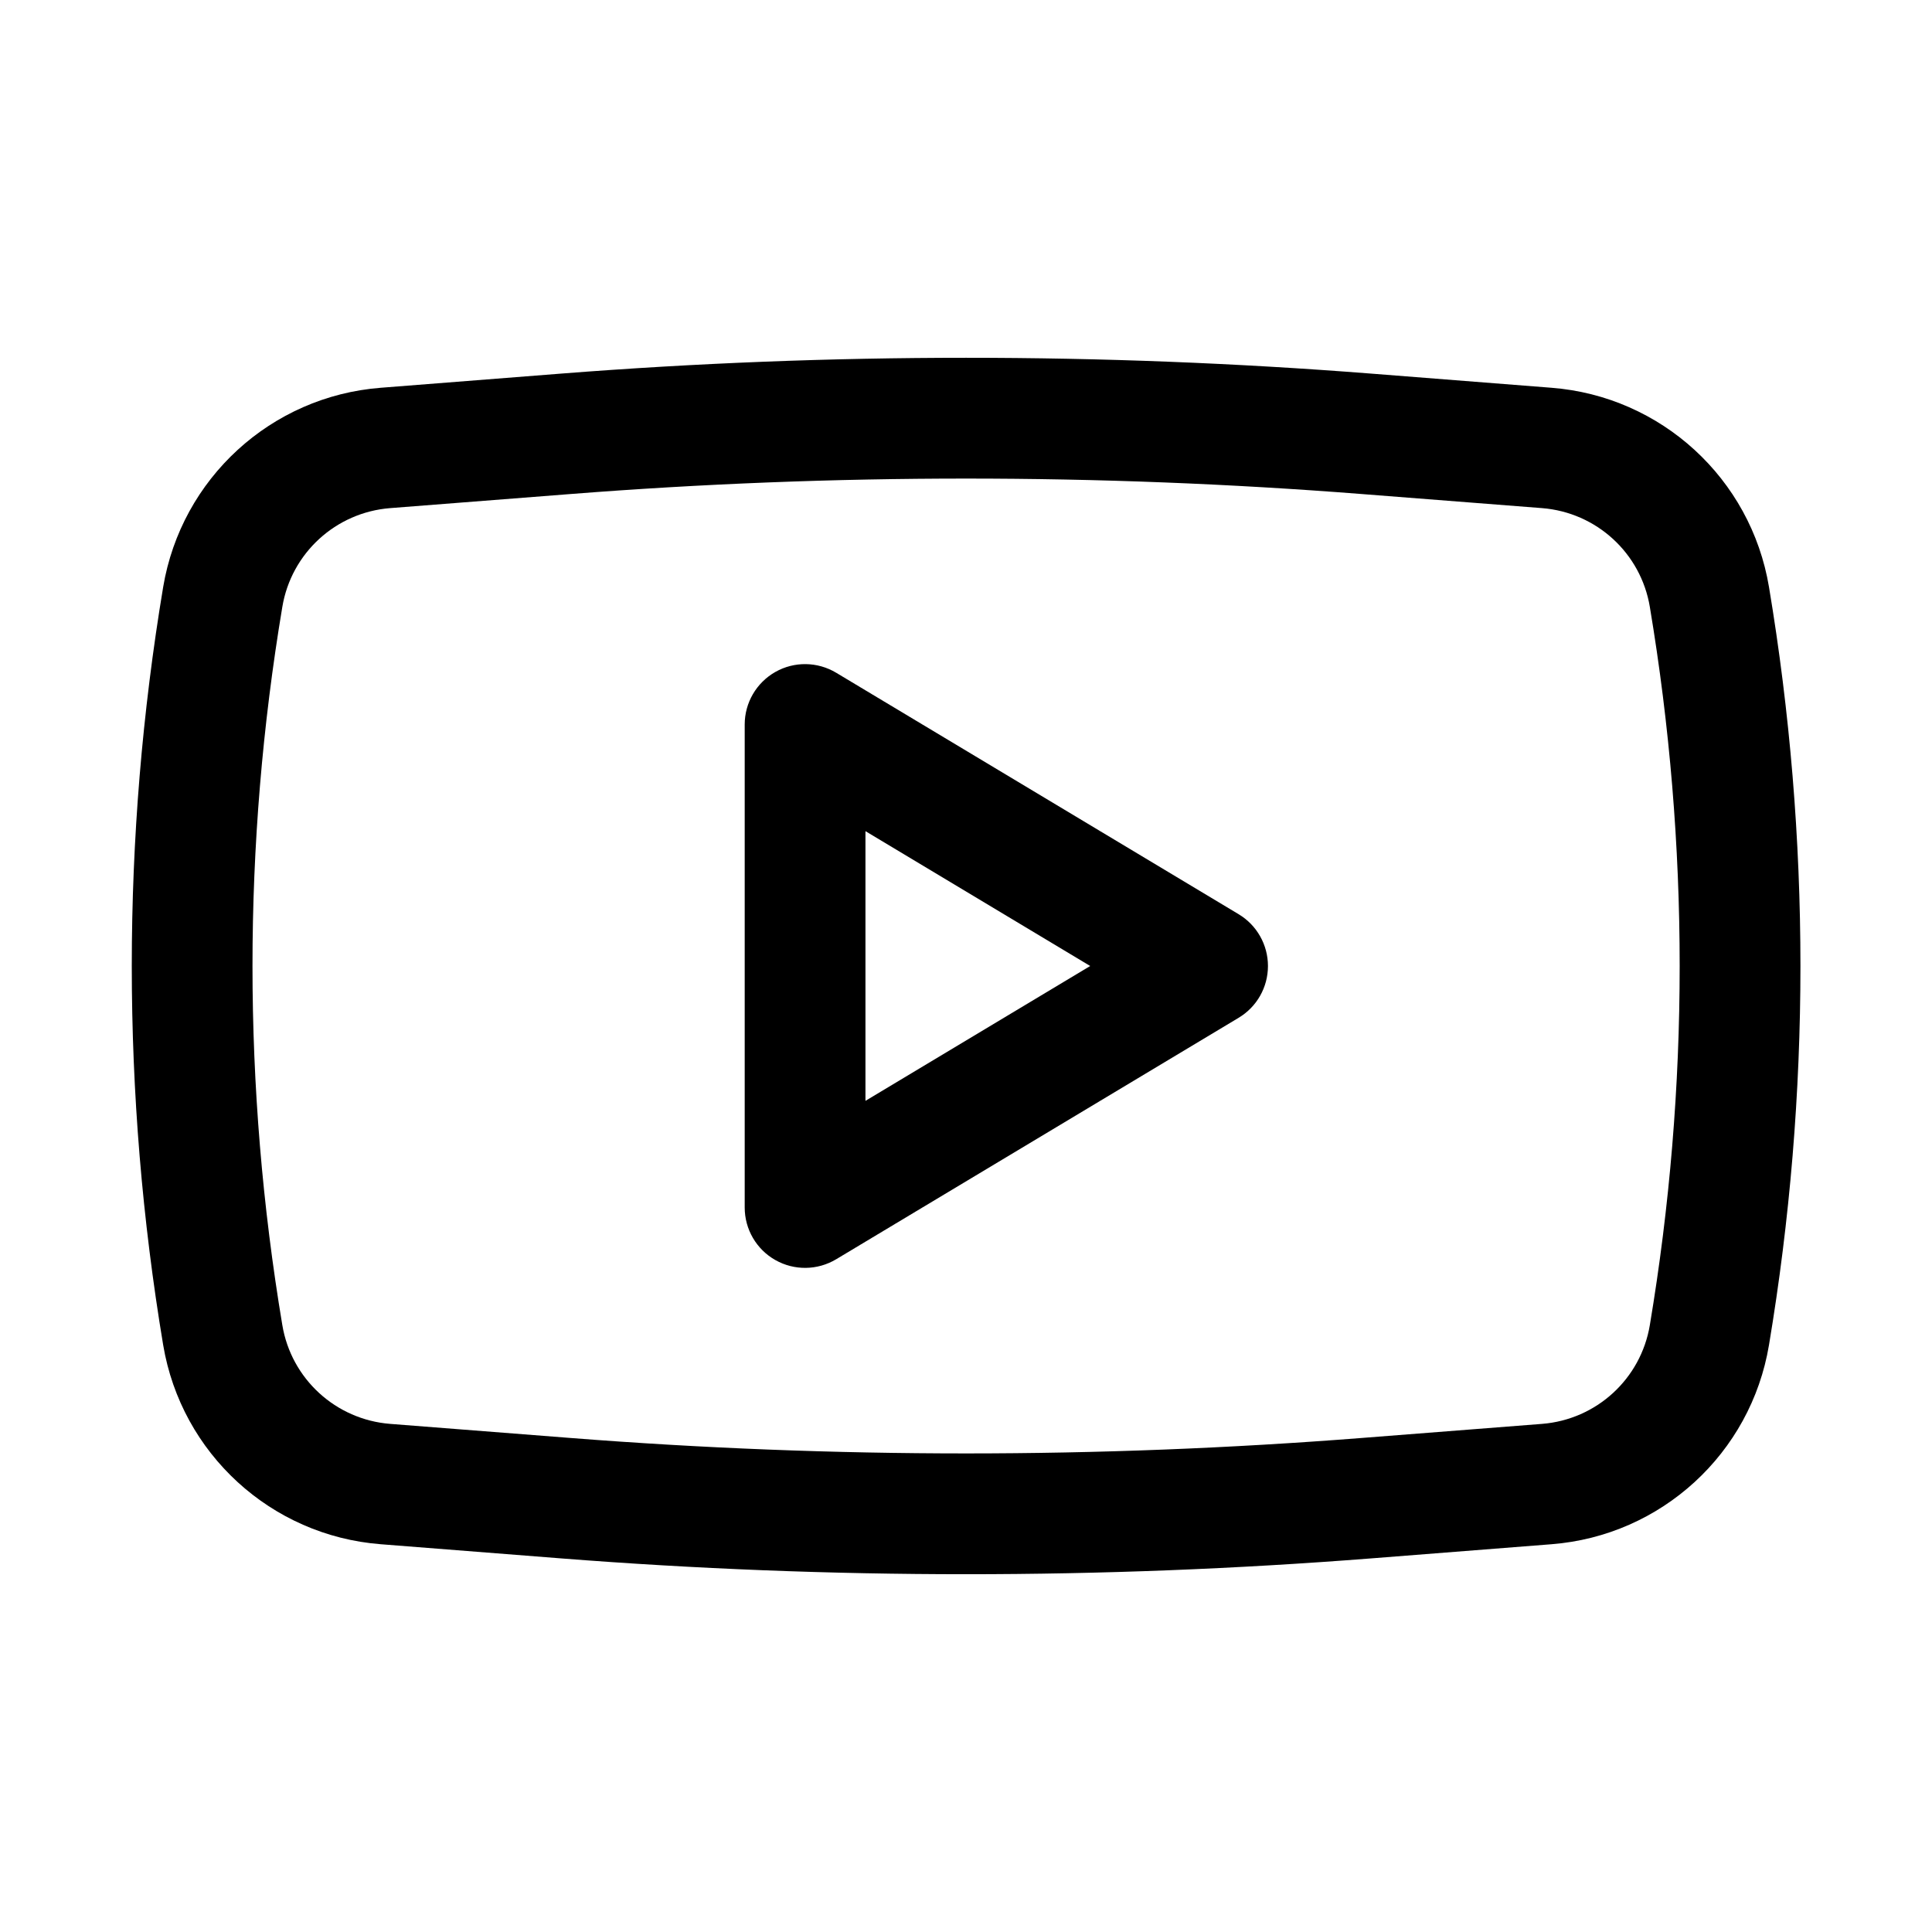 <svg viewBox="0 0 24 24" xmlns="http://www.w3.org/2000/svg">
<path fill-rule="evenodd" clip-rule="evenodd" d="M10.387 8.357C10.155 8.218 9.867 8.214 9.632 8.347C9.396 8.481 9.251 8.73 9.251 9V15C9.251 15.27 9.396 15.52 9.632 15.653C9.867 15.786 10.155 15.782 10.387 15.643L15.387 12.643C15.613 12.508 15.751 12.264 15.751 12C15.751 11.737 15.613 11.492 15.387 11.357L10.387 8.357ZM13.543 12L10.751 13.675V10.325L13.543 12Z"/>
<path fill-rule="evenodd" clip-rule="evenodd" d="M17.032 4.641C13.683 4.379 10.319 4.379 6.97 4.641L4.73 4.817C3.367 4.923 2.253 5.944 2.027 7.292C1.507 10.409 1.507 13.591 2.027 16.708C2.253 18.056 3.367 19.077 4.73 19.183L6.97 19.359C10.319 19.621 13.683 19.621 17.032 19.359L19.273 19.183C20.635 19.077 21.75 18.056 21.975 16.708C22.496 13.591 22.496 10.409 21.975 7.292C21.75 5.944 20.635 4.923 19.273 4.817L17.032 4.641ZM7.087 6.137C10.358 5.881 13.644 5.881 16.915 6.137L19.155 6.312C19.831 6.365 20.384 6.871 20.495 7.54C20.989 10.493 20.989 13.507 20.495 16.46C20.384 17.129 19.831 17.635 19.155 17.688L16.915 17.863C13.644 18.119 10.358 18.119 7.087 17.863L4.847 17.688C4.171 17.635 3.618 17.129 3.507 16.46C3.013 13.507 3.013 10.493 3.507 7.54C3.618 6.871 4.171 6.365 4.847 6.312L7.087 6.137Z"/>
</svg>
